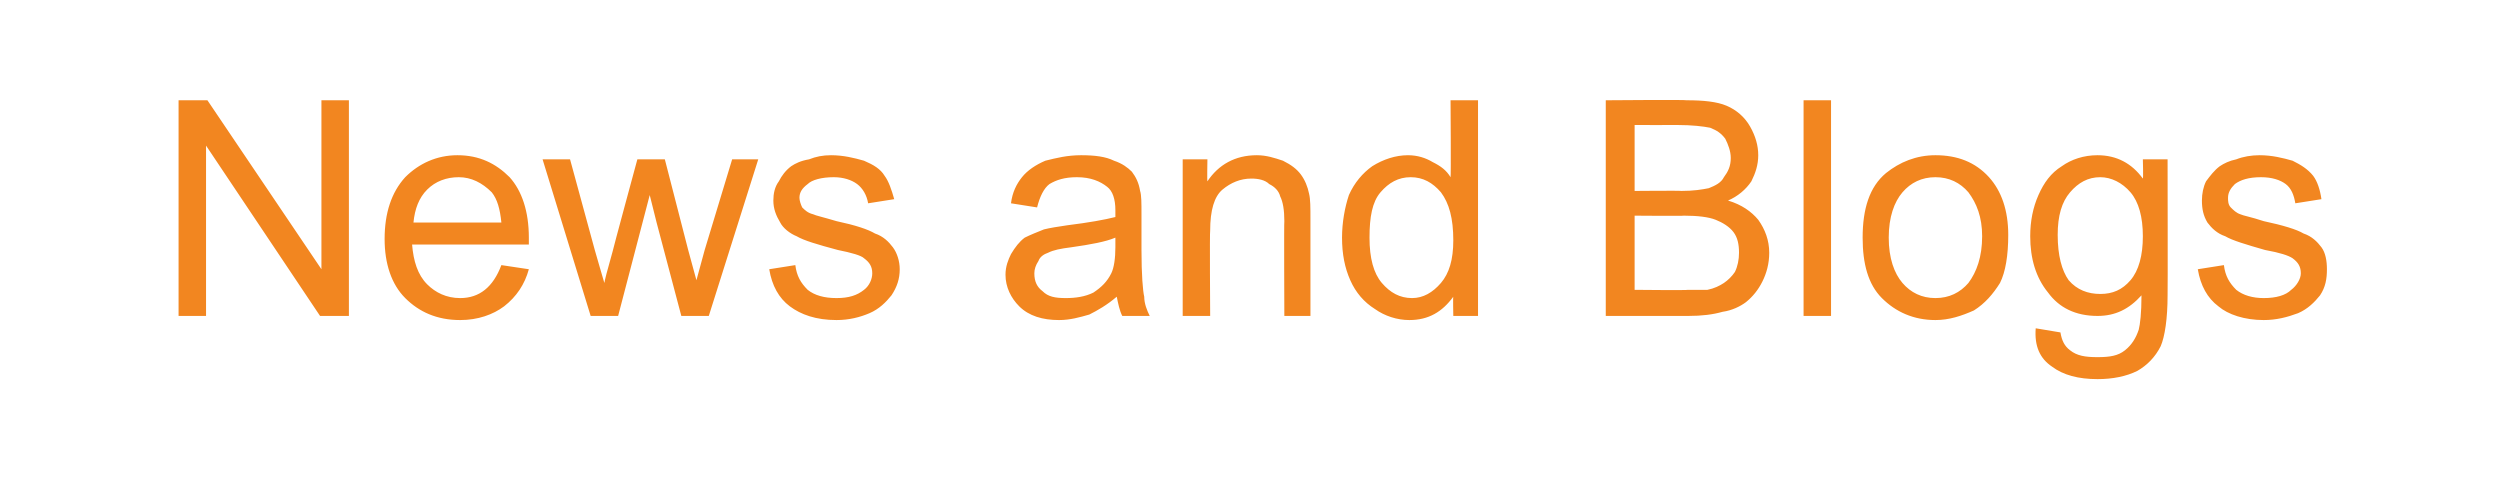<?xml version="1.0" standalone="no"?><!DOCTYPE svg PUBLIC "-//W3C//DTD SVG 1.1//EN" "http://www.w3.org/Graphics/SVG/1.1/DTD/svg11.dtd"><svg xmlns="http://www.w3.org/2000/svg" version="1.1" width="182px" height="35.6px" viewBox="0 -6 182 35.6" style="top:-6px">  <desc>News and Blogs</desc>  <defs/>  <g id="Polygon61232">    <path d="M 13 17 L 13 1.3 L 15.1 1.3 L 23.4 13.6 L 23.4 1.3 L 25.4 1.3 L 25.4 17 L 23.3 17 L 15 4.6 L 15 17 L 13 17 Z M 36.5 13.3 C 36.5 13.3 38.5 13.6 38.5 13.6 C 38.2 14.7 37.6 15.6 36.7 16.3 C 35.9 16.9 34.8 17.3 33.5 17.3 C 31.8 17.3 30.5 16.7 29.5 15.7 C 28.5 14.7 28 13.2 28 11.4 C 28 9.5 28.5 8 29.5 6.9 C 30.5 5.9 31.8 5.3 33.3 5.3 C 34.9 5.3 36.1 5.9 37.1 6.9 C 38 7.9 38.5 9.4 38.5 11.3 C 38.5 11.4 38.5 11.6 38.5 11.8 C 38.5 11.8 30 11.8 30 11.8 C 30.1 13 30.4 14 31.1 14.7 C 31.7 15.3 32.5 15.7 33.5 15.7 C 34.2 15.7 34.8 15.5 35.3 15.1 C 35.8 14.7 36.2 14.1 36.5 13.3 Z M 30.1 10.2 C 30.1 10.2 36.5 10.2 36.5 10.2 C 36.4 9.2 36.2 8.5 35.8 8 C 35.1 7.3 34.3 6.9 33.4 6.9 C 32.5 6.9 31.7 7.2 31.1 7.8 C 30.5 8.4 30.2 9.2 30.1 10.2 Z M 43 17 L 39.5 5.6 L 41.5 5.6 L 43.3 12.2 C 43.3 12.2 44 14.63 44 14.6 C 44 14.5 44.2 13.7 44.6 12.3 C 44.59 12.27 46.4 5.6 46.4 5.6 L 48.4 5.6 L 50.1 12.2 L 50.7 14.4 L 51.3 12.2 L 53.3 5.6 L 55.2 5.6 L 51.6 17 L 49.6 17 L 47.8 10.2 L 47.3 8.2 L 45 17 L 43 17 Z M 56 13.6 C 56 13.6 57.9 13.3 57.9 13.3 C 58 14.1 58.3 14.6 58.8 15.1 C 59.3 15.5 60 15.7 60.9 15.7 C 61.8 15.7 62.4 15.5 62.9 15.1 C 63.3 14.8 63.5 14.3 63.5 13.9 C 63.5 13.4 63.3 13.1 62.9 12.8 C 62.7 12.6 62 12.4 61 12.2 C 59.5 11.8 58.5 11.5 58 11.2 C 57.5 11 57 10.6 56.8 10.2 C 56.5 9.7 56.3 9.2 56.3 8.6 C 56.3 8.1 56.4 7.6 56.7 7.2 C 56.9 6.8 57.2 6.4 57.6 6.1 C 57.9 5.9 58.3 5.7 58.9 5.6 C 59.4 5.4 59.9 5.3 60.5 5.3 C 61.4 5.3 62.2 5.5 62.9 5.7 C 63.6 6 64.1 6.3 64.4 6.8 C 64.7 7.2 64.9 7.8 65.1 8.5 C 65.1 8.5 63.2 8.8 63.2 8.8 C 63.1 8.2 62.8 7.7 62.4 7.4 C 62 7.1 61.4 6.9 60.7 6.9 C 59.8 6.9 59.1 7.1 58.8 7.4 C 58.4 7.7 58.2 8 58.2 8.4 C 58.2 8.6 58.3 8.9 58.4 9.1 C 58.6 9.3 58.8 9.5 59.2 9.6 C 59.4 9.7 59.9 9.8 60.9 10.1 C 62.3 10.4 63.2 10.7 63.7 11 C 64.3 11.2 64.7 11.6 65 12 C 65.3 12.4 65.5 13 65.5 13.6 C 65.5 14.3 65.3 14.9 64.9 15.5 C 64.5 16 64 16.5 63.3 16.8 C 62.6 17.1 61.8 17.3 60.9 17.3 C 59.4 17.3 58.3 16.9 57.5 16.3 C 56.7 15.7 56.2 14.8 56 13.6 Z M 81.7 17 C 81.5 16.6 81.4 16.1 81.3 15.6 C 80.6 16.2 79.9 16.6 79.3 16.9 C 78.6 17.1 77.9 17.3 77.1 17.3 C 75.9 17.3 74.9 17 74.2 16.3 C 73.6 15.7 73.2 14.9 73.2 14 C 73.2 13.4 73.4 12.9 73.6 12.5 C 73.9 12 74.2 11.6 74.6 11.3 C 75 11.1 75.5 10.9 76 10.7 C 76.4 10.6 77 10.5 77.7 10.4 C 79.3 10.2 80.4 10 81.2 9.8 C 81.2 9.5 81.2 9.3 81.2 9.3 C 81.2 8.5 81 7.9 80.6 7.6 C 80.1 7.2 79.4 6.9 78.4 6.9 C 77.5 6.9 76.9 7.1 76.4 7.4 C 76 7.7 75.7 8.3 75.5 9.1 C 75.5 9.1 73.6 8.8 73.6 8.8 C 73.7 8 74 7.4 74.4 6.9 C 74.8 6.4 75.4 6 76.1 5.7 C 76.9 5.5 77.7 5.3 78.7 5.3 C 79.7 5.3 80.5 5.4 81.1 5.7 C 81.7 5.9 82.1 6.2 82.4 6.5 C 82.7 6.9 82.9 7.3 83 7.9 C 83.1 8.2 83.1 8.8 83.1 9.6 C 83.1 9.6 83.1 12.2 83.1 12.2 C 83.1 14 83.2 15.2 83.3 15.6 C 83.3 16.1 83.5 16.6 83.7 17 C 83.75 17 81.7 17 81.7 17 C 81.7 17 81.73 17 81.7 17 Z M 81.2 11.3 C 80.5 11.6 79.4 11.8 78 12 C 77.2 12.1 76.7 12.2 76.3 12.4 C 76 12.5 75.7 12.7 75.6 13 C 75.4 13.3 75.3 13.6 75.3 13.9 C 75.3 14.5 75.5 14.9 75.9 15.2 C 76.3 15.6 76.8 15.7 77.6 15.7 C 78.3 15.7 79 15.6 79.6 15.3 C 80.2 14.9 80.6 14.5 80.9 13.9 C 81.1 13.5 81.2 12.8 81.2 12 C 81.2 12 81.2 11.3 81.2 11.3 Z M 86.1 17 L 86.1 5.6 L 87.9 5.6 C 87.9 5.6 87.87 7.21 87.9 7.2 C 88.7 6 89.9 5.3 91.5 5.3 C 92.2 5.3 92.8 5.5 93.4 5.7 C 94 6 94.4 6.3 94.7 6.7 C 95 7.1 95.2 7.6 95.3 8.1 C 95.4 8.5 95.4 9.1 95.4 10 C 95.4 9.99 95.4 17 95.4 17 L 93.5 17 C 93.5 17 93.47 10.06 93.5 10.1 C 93.5 9.3 93.4 8.7 93.2 8.3 C 93.1 7.9 92.8 7.6 92.4 7.4 C 92.1 7.1 91.6 7 91.1 7 C 90.3 7 89.6 7.3 89 7.8 C 88.4 8.3 88.1 9.3 88.1 10.8 C 88.06 10.77 88.1 17 88.1 17 L 86.1 17 Z M 105.8 17 C 105.8 17 105.77 15.56 105.8 15.6 C 105 16.7 104 17.3 102.6 17.3 C 101.7 17.3 100.8 17 100.1 16.5 C 99.3 16 98.7 15.3 98.3 14.4 C 97.9 13.5 97.7 12.5 97.7 11.3 C 97.7 10.2 97.9 9.1 98.2 8.2 C 98.6 7.3 99.2 6.6 99.9 6.1 C 100.7 5.6 101.6 5.3 102.5 5.3 C 103.2 5.3 103.8 5.5 104.3 5.8 C 104.9 6.1 105.3 6.4 105.6 6.9 C 105.64 6.9 105.6 1.3 105.6 1.3 L 107.6 1.3 L 107.6 17 L 105.8 17 Z M 99.7 11.3 C 99.7 12.8 100 13.9 100.6 14.6 C 101.2 15.3 101.9 15.7 102.8 15.7 C 103.6 15.7 104.3 15.3 104.9 14.6 C 105.5 13.9 105.8 12.9 105.8 11.5 C 105.8 9.9 105.5 8.8 104.9 8 C 104.3 7.3 103.6 6.9 102.7 6.9 C 101.8 6.9 101.1 7.3 100.5 8 C 99.9 8.7 99.7 9.8 99.7 11.3 Z M 116.9 17 L 116.9 1.3 C 116.9 1.3 122.78 1.25 122.8 1.3 C 124 1.3 125 1.4 125.7 1.7 C 126.4 2 127 2.5 127.4 3.2 C 127.8 3.9 128 4.6 128 5.3 C 128 6 127.8 6.6 127.5 7.2 C 127.1 7.8 126.5 8.3 125.8 8.6 C 126.8 8.9 127.5 9.4 128 10 C 128.5 10.7 128.8 11.5 128.8 12.4 C 128.8 13.2 128.6 13.9 128.3 14.5 C 128 15.1 127.6 15.6 127.1 16 C 126.7 16.3 126.1 16.6 125.4 16.7 C 124.7 16.9 123.9 17 122.9 17 C 122.88 17 116.9 17 116.9 17 Z M 119 7.9 C 119 7.9 122.36 7.87 122.4 7.9 C 123.3 7.9 123.9 7.8 124.4 7.7 C 124.9 7.5 125.3 7.3 125.5 6.9 C 125.8 6.5 126 6.1 126 5.5 C 126 5 125.8 4.5 125.6 4.1 C 125.3 3.7 125 3.5 124.5 3.3 C 124 3.2 123.2 3.1 122.1 3.1 C 122.11 3.11 119 3.1 119 3.1 L 119 7.9 Z M 119 15.1 C 119 15.1 122.88 15.14 122.9 15.1 C 123.6 15.1 124 15.1 124.3 15.1 C 124.8 15 125.2 14.8 125.5 14.6 C 125.8 14.4 126.1 14.1 126.3 13.8 C 126.5 13.4 126.6 12.9 126.6 12.4 C 126.6 11.8 126.5 11.3 126.2 10.9 C 125.9 10.5 125.4 10.2 124.9 10 C 124.4 9.8 123.6 9.7 122.6 9.7 C 122.6 9.73 119 9.7 119 9.7 L 119 15.1 Z M 131.3 17 L 131.3 1.3 L 133.3 1.3 L 133.3 17 L 131.3 17 Z M 135.6 11.3 C 135.6 9.2 136.1 7.6 137.3 6.6 C 138.3 5.8 139.5 5.3 140.9 5.3 C 142.5 5.3 143.8 5.8 144.8 6.9 C 145.7 7.9 146.2 9.3 146.2 11.1 C 146.2 12.6 146 13.8 145.6 14.6 C 145.1 15.4 144.5 16.1 143.7 16.6 C 142.8 17 141.9 17.3 140.9 17.3 C 139.3 17.3 138 16.7 137 15.7 C 136 14.7 135.6 13.2 135.6 11.3 Z M 137.5 11.3 C 137.5 12.8 137.9 13.9 138.5 14.6 C 139.1 15.3 139.9 15.7 140.9 15.7 C 141.9 15.7 142.7 15.3 143.3 14.6 C 143.9 13.8 144.3 12.7 144.3 11.2 C 144.3 9.8 143.9 8.8 143.3 8 C 142.7 7.3 141.9 6.9 140.9 6.9 C 139.9 6.9 139.1 7.3 138.5 8 C 137.9 8.7 137.5 9.8 137.5 11.3 Z M 148.2 17.9 C 148.2 17.9 150 18.2 150 18.2 C 150.1 18.8 150.3 19.2 150.7 19.5 C 151.2 19.9 151.8 20 152.7 20 C 153.6 20 154.2 19.9 154.7 19.5 C 155.2 19.1 155.5 18.6 155.7 18 C 155.8 17.6 155.9 16.8 155.9 15.5 C 155 16.5 154 17 152.7 17 C 151.1 17 149.9 16.4 149.1 15.3 C 148.2 14.2 147.8 12.8 147.8 11.2 C 147.8 10.1 148 9.1 148.4 8.2 C 148.8 7.3 149.3 6.6 150.1 6.1 C 150.8 5.6 151.7 5.3 152.7 5.3 C 154.1 5.3 155.2 5.9 156 7 C 156.04 6.97 156 5.6 156 5.6 L 157.8 5.6 C 157.8 5.6 157.82 15.45 157.8 15.5 C 157.8 17.2 157.6 18.5 157.3 19.2 C 156.9 20 156.3 20.6 155.6 21 C 154.8 21.4 153.8 21.6 152.7 21.6 C 151.3 21.6 150.2 21.3 149.4 20.7 C 148.5 20.1 148.1 19.2 148.2 17.9 Z M 149.8 11.1 C 149.8 12.6 150.1 13.7 150.6 14.4 C 151.2 15.1 152 15.4 152.9 15.4 C 153.8 15.4 154.5 15.1 155.1 14.4 C 155.7 13.7 156 12.6 156 11.2 C 156 9.8 155.7 8.7 155.1 8 C 154.5 7.3 153.7 6.9 152.9 6.9 C 152 6.9 151.3 7.3 150.7 8 C 150.1 8.7 149.8 9.7 149.8 11.1 Z M 160 13.6 C 160 13.6 161.9 13.3 161.9 13.3 C 162 14.1 162.3 14.6 162.8 15.1 C 163.3 15.5 164 15.7 164.8 15.7 C 165.7 15.7 166.4 15.5 166.8 15.1 C 167.2 14.8 167.5 14.3 167.5 13.9 C 167.5 13.4 167.3 13.1 166.9 12.8 C 166.6 12.6 166 12.4 164.9 12.2 C 163.5 11.8 162.5 11.5 162 11.2 C 161.4 11 161 10.6 160.7 10.2 C 160.4 9.7 160.3 9.2 160.3 8.6 C 160.3 8.1 160.4 7.6 160.6 7.2 C 160.9 6.8 161.2 6.4 161.6 6.1 C 161.9 5.9 162.3 5.7 162.8 5.6 C 163.3 5.4 163.9 5.3 164.5 5.3 C 165.4 5.3 166.2 5.5 166.9 5.7 C 167.5 6 168 6.3 168.4 6.8 C 168.7 7.2 168.9 7.8 169 8.5 C 169 8.5 167.1 8.8 167.1 8.8 C 167 8.2 166.8 7.7 166.4 7.4 C 166 7.1 165.4 6.9 164.6 6.9 C 163.7 6.9 163.1 7.1 162.7 7.4 C 162.4 7.7 162.2 8 162.2 8.4 C 162.2 8.6 162.2 8.9 162.4 9.1 C 162.6 9.3 162.8 9.5 163.1 9.6 C 163.3 9.7 163.9 9.8 164.8 10.1 C 166.2 10.4 167.2 10.7 167.7 11 C 168.3 11.2 168.7 11.6 169 12 C 169.3 12.4 169.4 13 169.4 13.6 C 169.4 14.3 169.3 14.9 168.9 15.5 C 168.5 16 168 16.5 167.3 16.8 C 166.5 17.1 165.7 17.3 164.8 17.3 C 163.4 17.3 162.2 16.9 161.5 16.3 C 160.7 15.7 160.2 14.8 160 13.6 Z " stroke="none" fill="#f28620"/>  </g></svg>